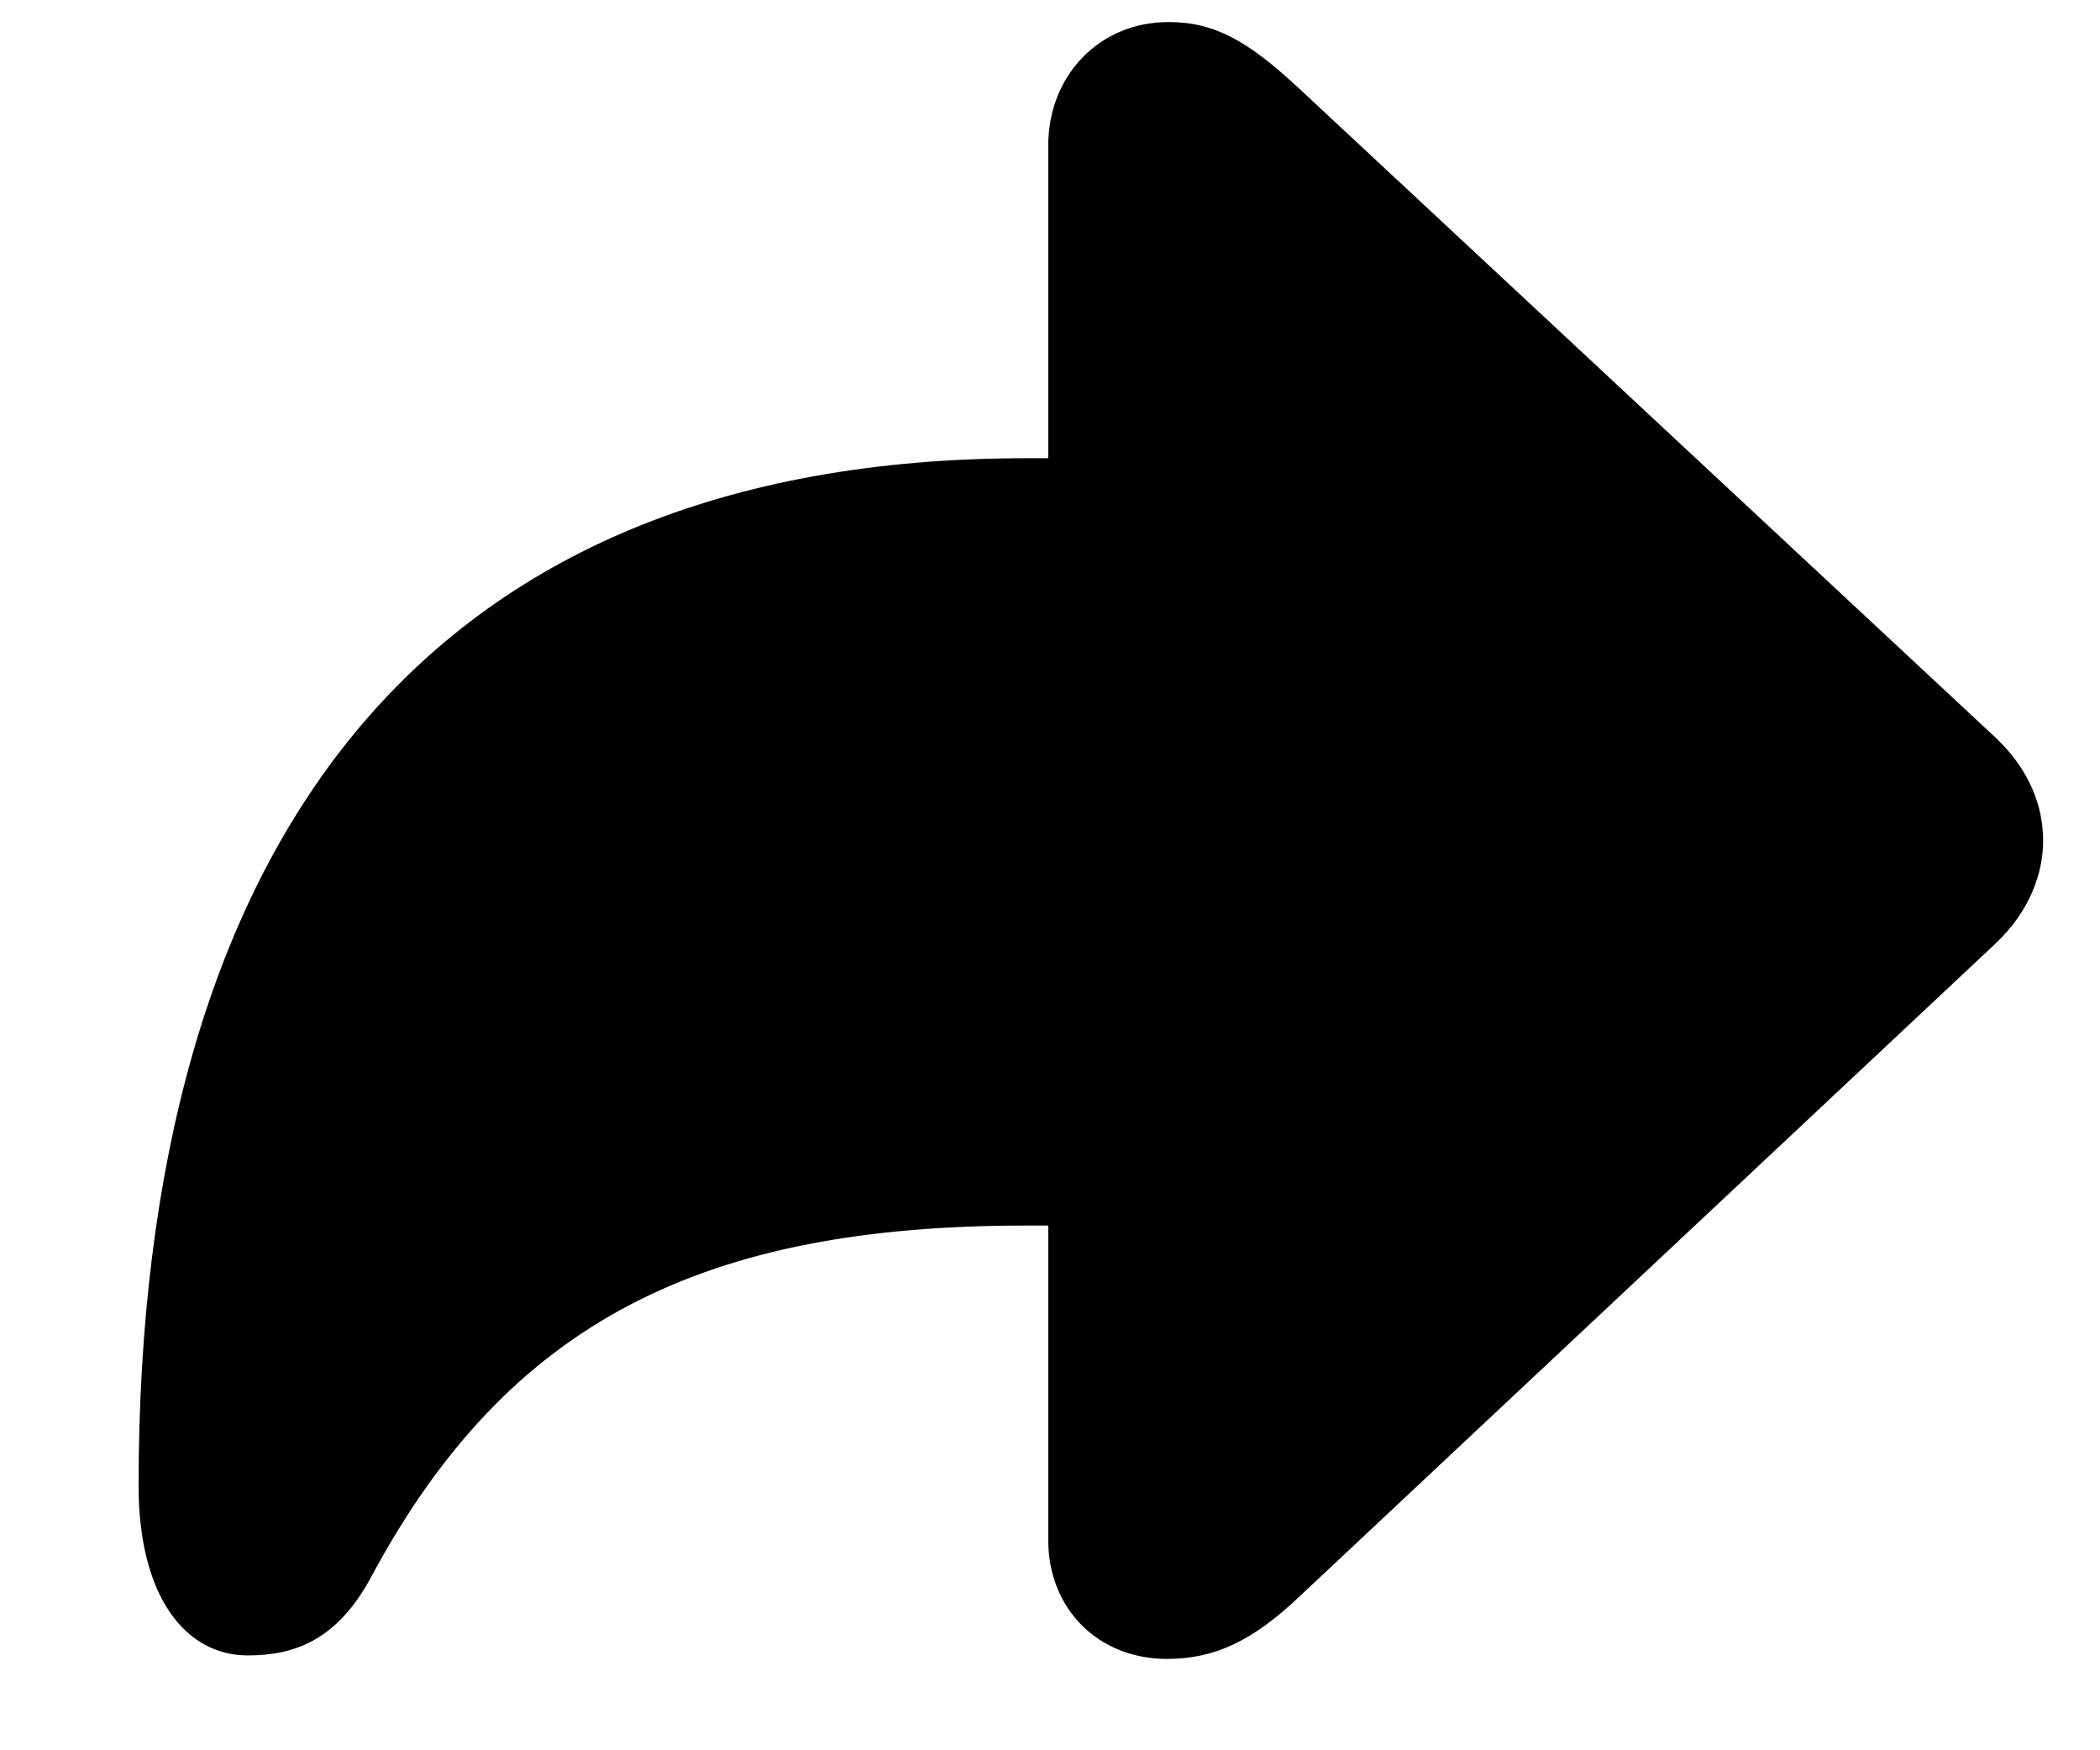 <svg width="12" height="10" viewBox="0 0 12 10" fill="none" xmlns="http://www.w3.org/2000/svg">
  <path
    d="M6.668 9.478C6.944 9.478 7.16 9.373 7.426 9.121L11.404 5.39C11.6 5.204 11.675 4.988 11.675 4.802C11.675 4.611 11.6 4.4 11.404 4.215L7.426 0.508C7.135 0.237 6.944 0.126 6.678 0.126C6.276 0.126 5.99 0.438 5.99 0.83V2.618H5.864C2.399 2.618 0.792 4.842 0.792 8.489C0.792 9.126 1.063 9.458 1.415 9.458C1.681 9.458 1.927 9.373 2.123 9.006C2.911 7.539 4.031 7.002 5.864 7.002H5.99V8.8C5.99 9.192 6.276 9.478 6.668 9.478Z"
    fill="currentColor"
  />
</svg>

